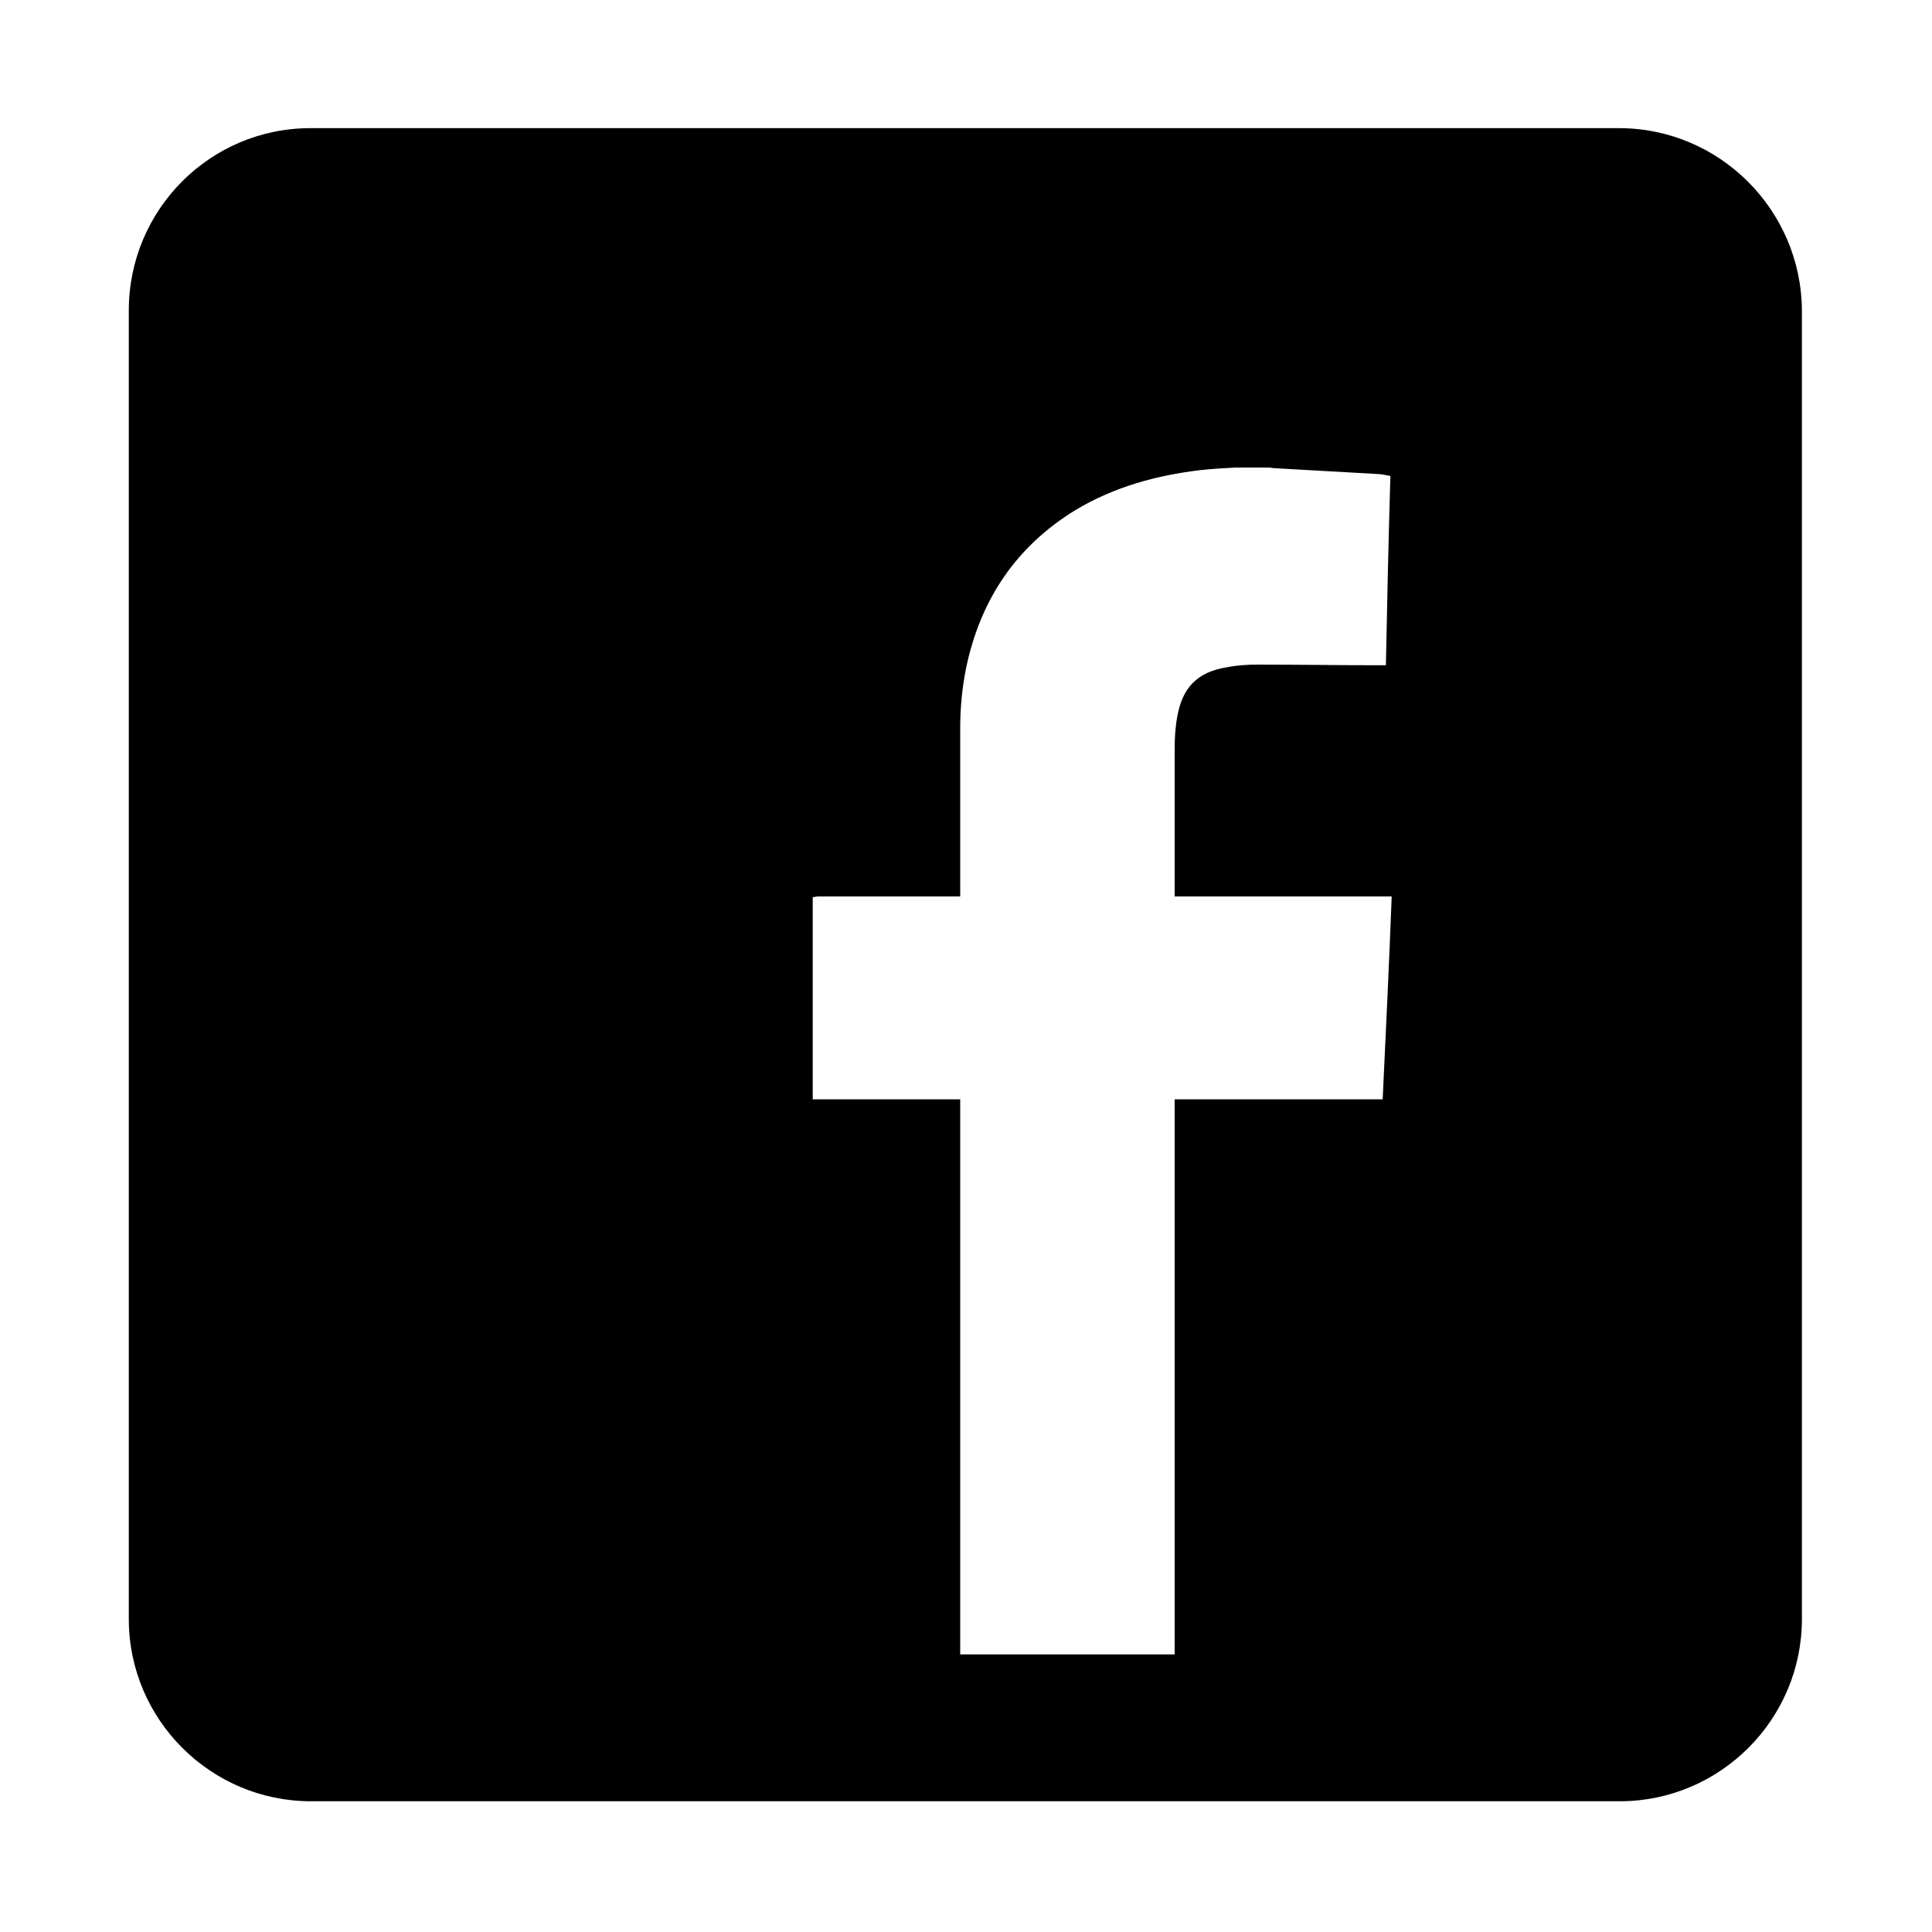 <?xml version="1.0" encoding="utf-8"?>
<!-- Generator: Adobe Illustrator 18.1.1, SVG Export Plug-In . SVG Version: 6.00 Build 0)  -->
<svg version="1.1" id="Layer_1" xmlns="http://www.w3.org/2000/svg" xmlns:xlink="http://www.w3.org/1999/xlink" x="0px" y="0px"
	 viewBox="0 0 300 300" enable-background="new 0 0 300 300" xml:space="preserve">
<path d="M251.4,19.9H48.2C32.6,19.9,20,32.6,20,48.2v203.2c0,15.6,12.7,28.3,28.3,28.3h203.2c15.6,0,28.3-12.7,28.3-28.3V48.2
	C279.7,32.6,267,19.9,251.4,19.9z M214.7,170.7c-10.8,0-21.5,0-32.3,0c0,28.8,0,57.5,0,86.2c-11.1,0-22.2,0-33.3,0
	c0-28.8,0-57.5,0-86.2c-7.7,0-15.3,0-22.9,0c0-10.5,0-20.9,0-31.4c0.3,0,0.6-0.1,0.8-0.1c7.1,0,14.1,0,21.2,0c0.3,0,0.6,0,0.9,0
	c0-0.4,0-0.7,0-1c0-8.4,0-16.8,0-25.2c0-3.1,0.3-6.2,0.9-9.2c2.2-10.6,7.7-18.9,17-24.6c6-3.6,12.6-5.4,19.4-6.2
	c1.8-0.2,3.6-0.3,5.4-0.4c1.7,0,3.5,0,5.2,0c0.3,0,0.6,0.1,0.9,0.1c5.3,0.3,10.6,0.6,15.9,0.9c0.7,0,1.4,0.2,2.1,0.3
	c-0.3,9.8-0.5,19.6-0.7,29.4c-0.4,0-0.7,0-1.1,0c-6.3,0-12.5-0.1-18.8-0.1c-1.6,0-3.2,0.1-4.7,0.4c-4.6,0.7-7,3.1-7.8,7.7
	c-0.3,1.6-0.4,3.3-0.4,5c0,7.4,0,14.7,0,22.1c0,0.2,0,0.5,0,0.8c11.2,0,22.4,0,33.7,0C215.7,149.7,215.2,160.2,214.7,170.7z"/>
</svg>
